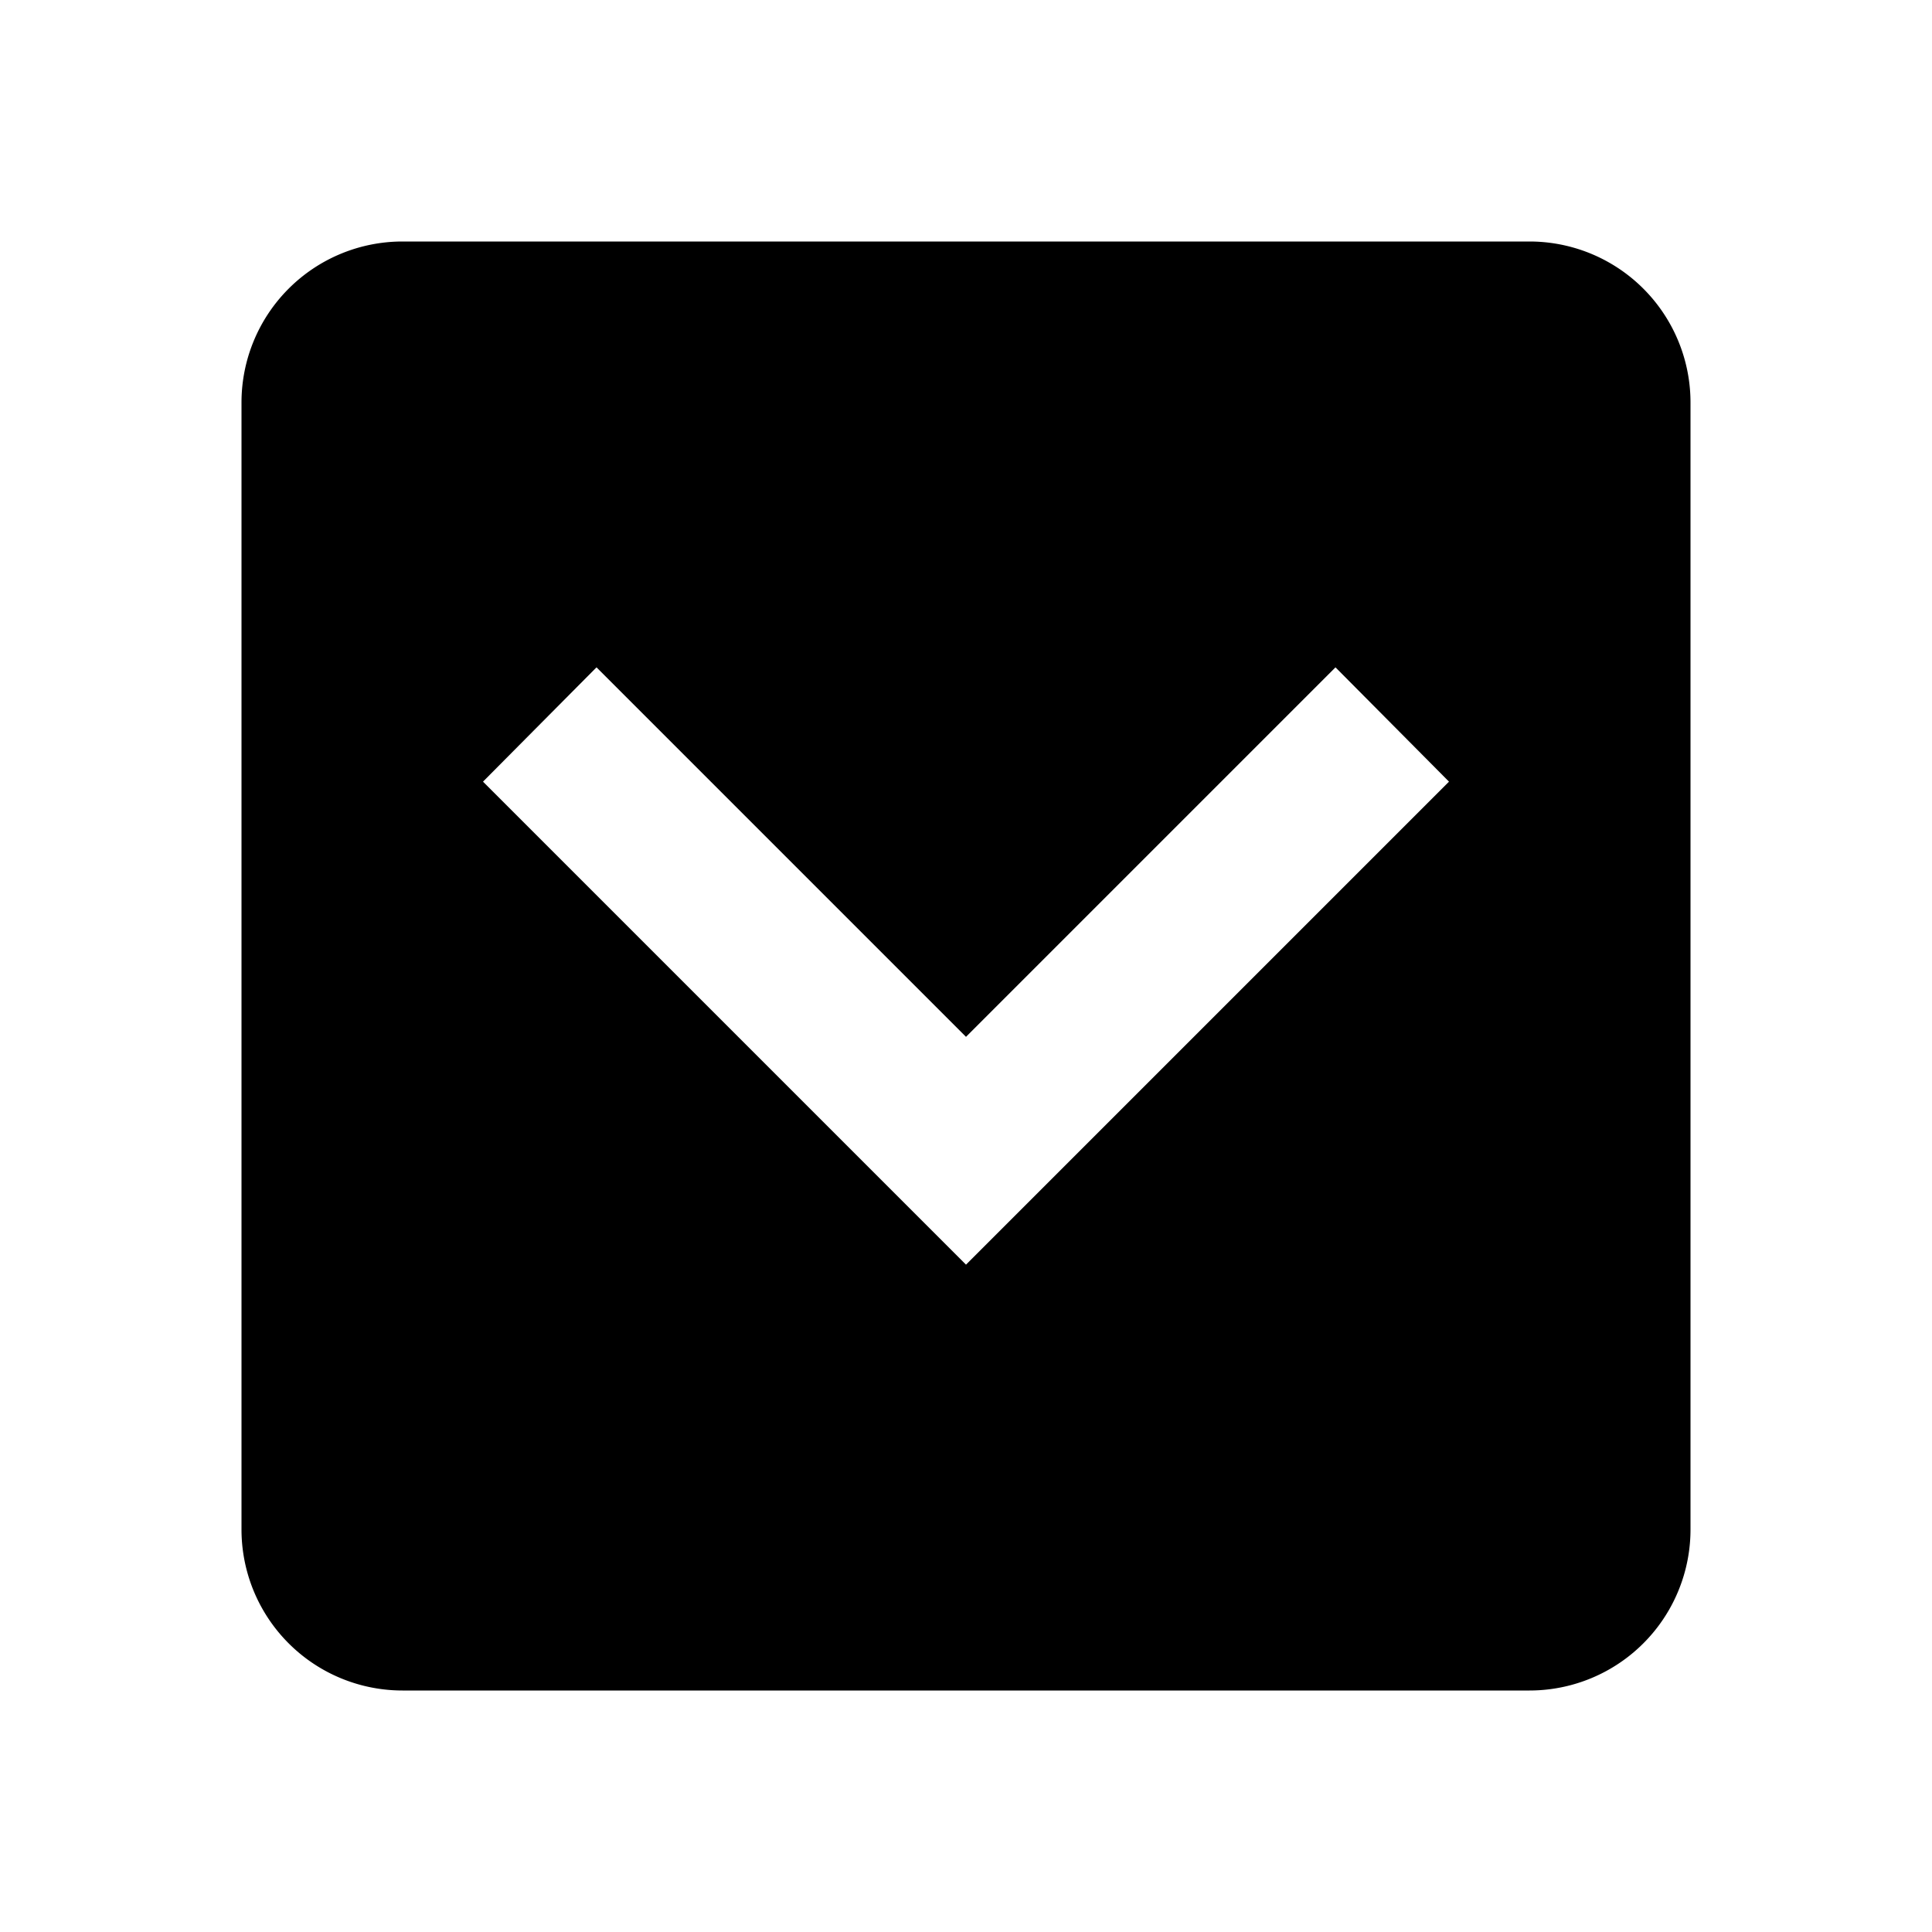 <svg xmlns="http://www.w3.org/2000/svg" baseProfile="full" viewBox="0 0 24.00 24.00"><path d="M19 3H5a2 2 0 0 0-2 2v14a2 2 0 0 0 2 2h14a2 2 0 0 0 2-2V5a2 2 0 0 0-2-2zm-7 12.71l-6-6 1.41-1.42L12 12.88l4.59-4.59L18 9.71l-6 6z"/></svg>